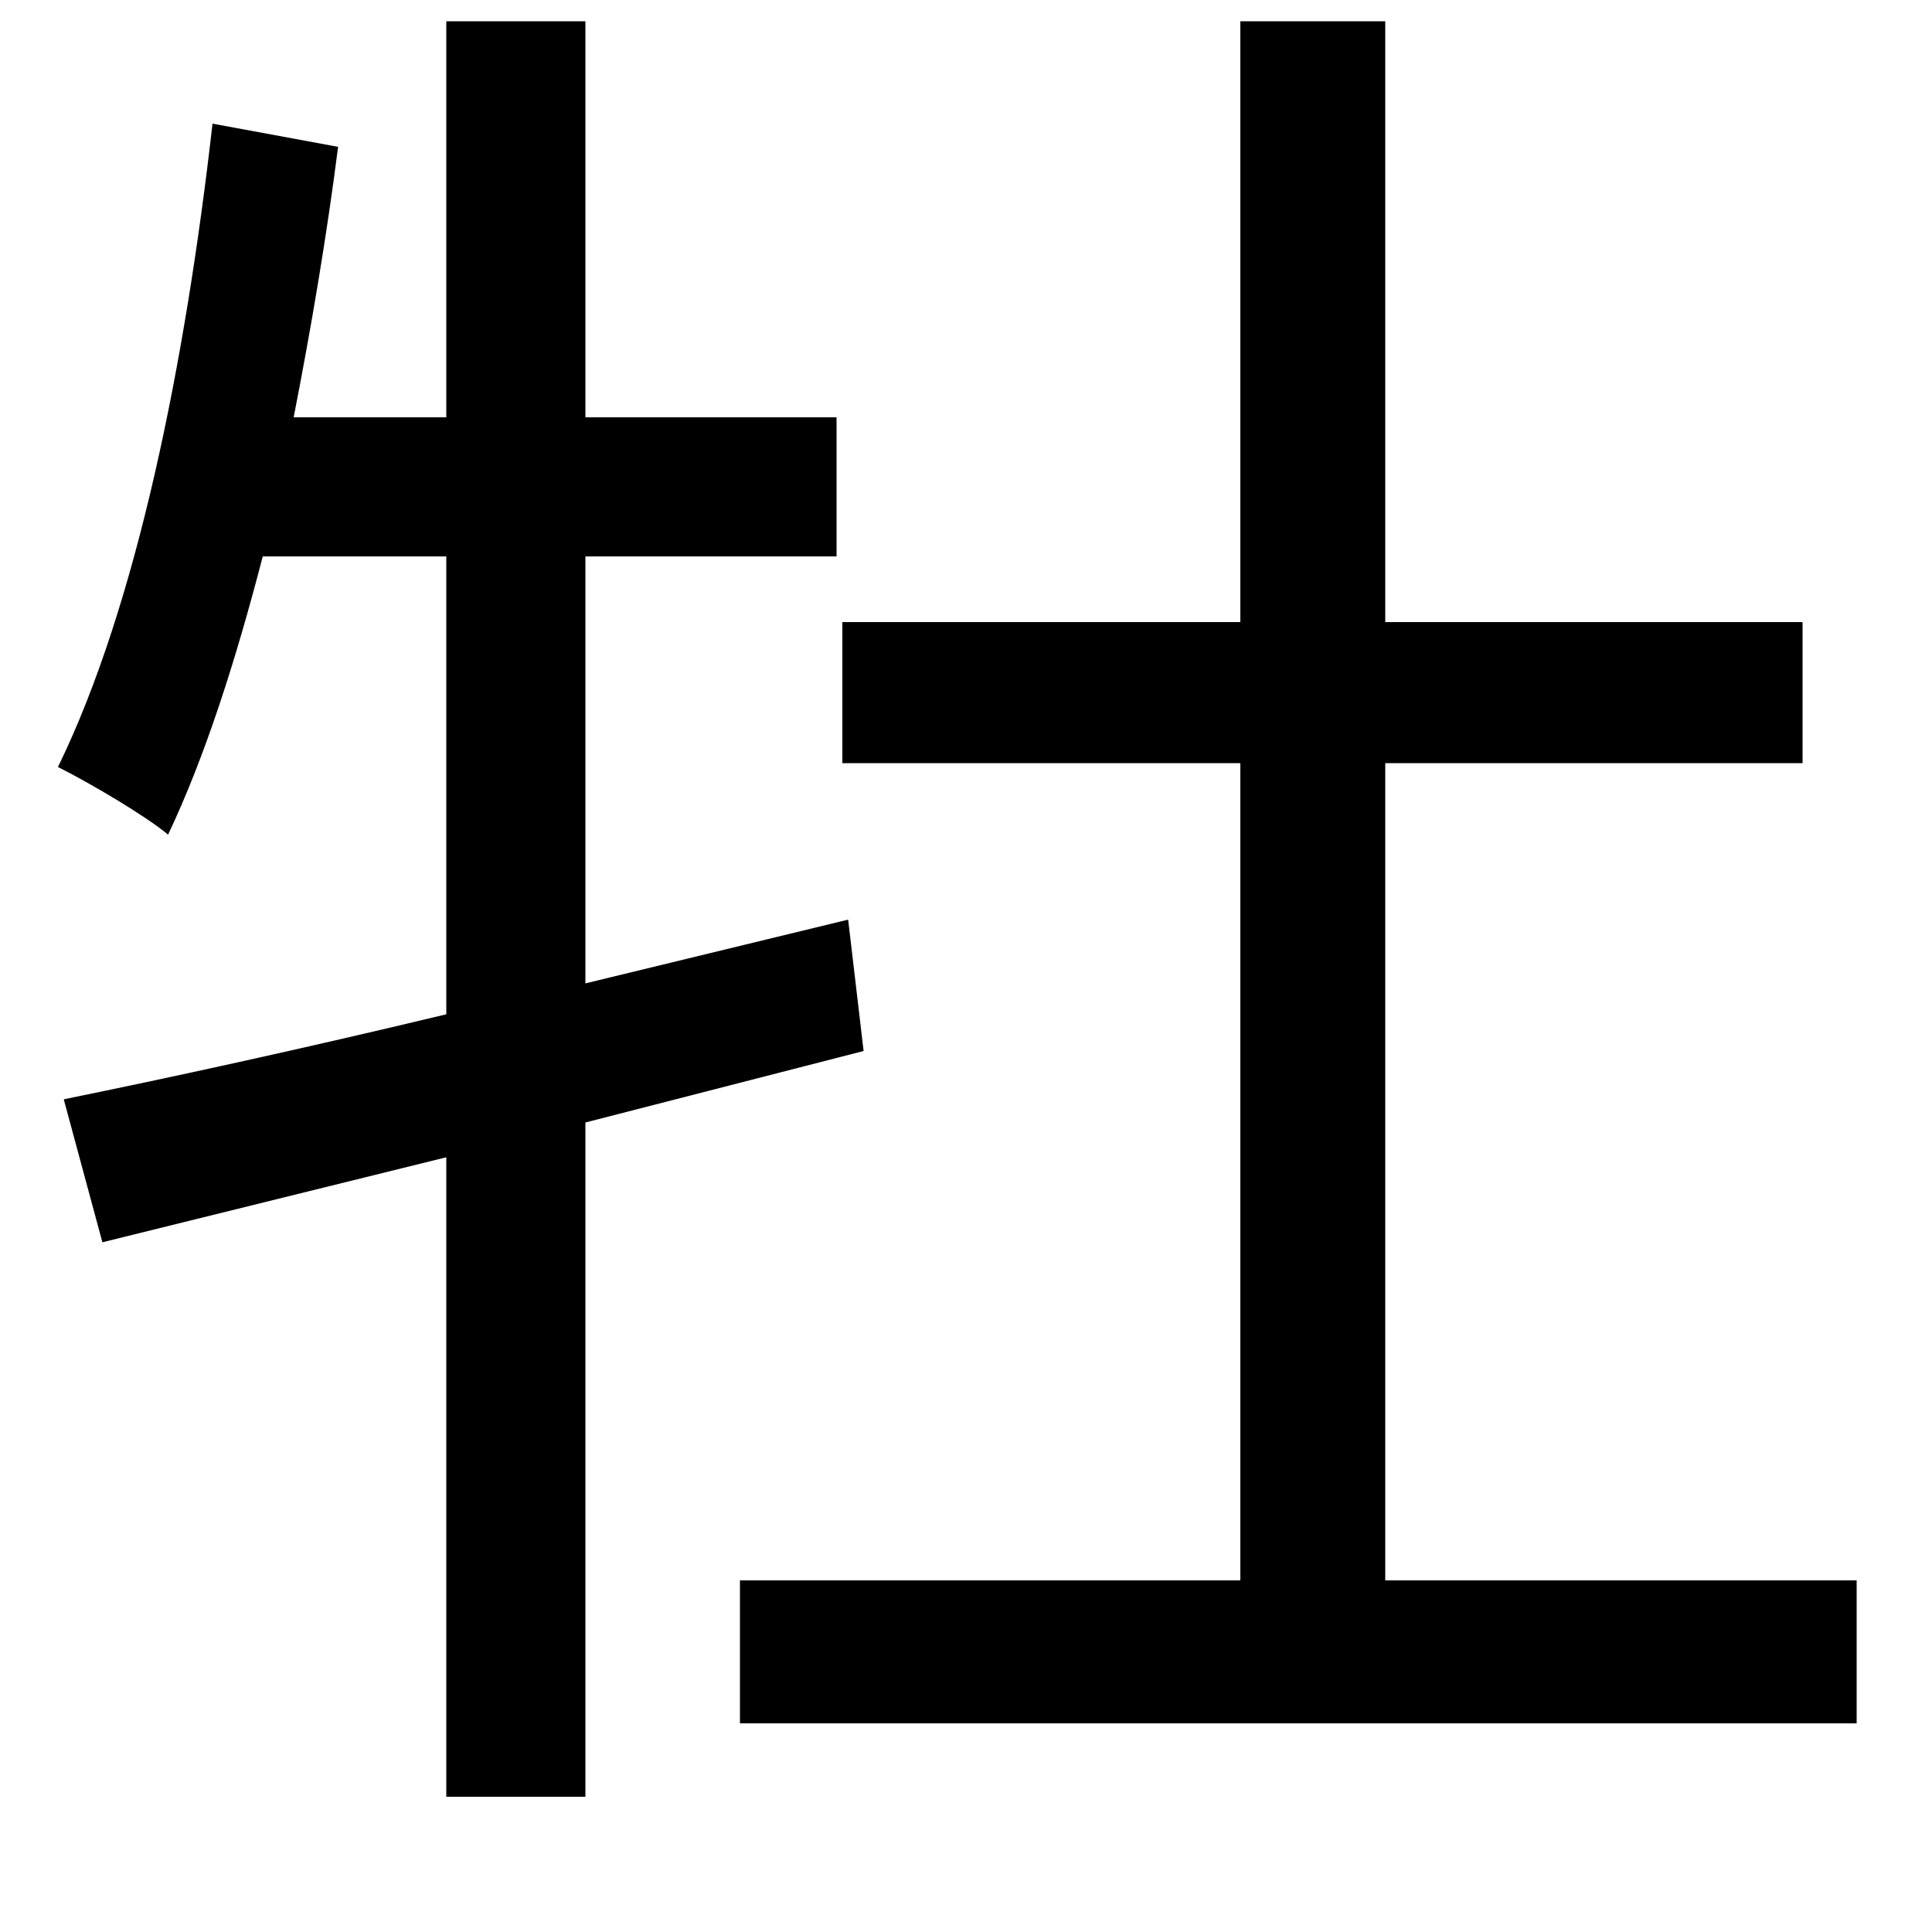 <svg xmlns="http://www.w3.org/2000/svg"
    viewBox="0 0 1000 1000">
  <!--
© 2014-2021 Adobe (http://www.adobe.com/).
Noto is a trademark of Google Inc.
This Font Software is licensed under the SIL Open Font License, Version 1.1. This Font Software is distributed on an "AS IS" BASIS, WITHOUT WARRANTIES OR CONDITIONS OF ANY KIND, either express or implied. See the SIL Open Font License for the specific language, permissions and limitations governing your use of this Font Software.
http://scripts.sil.org/OFL
  -->
<path d="M383 818L383 892 961 892 961 818 717 818 717 395 933 395 933 322 717 322 717 11 642 11 642 322 436 322 436 395 642 395 642 818ZM110 64C96 187 71 313 30 397 46 405 75 422 87 432 106 392 122 342 136 288L231 288 231 525C156 543 87 558 33 569L53 643 231 599 231 930 303 930 303 581 447 544 439 476 303 509 303 288 433 288 433 216 303 216 303 11 231 11 231 216 152 216C161 170 169 123 175 76Z"/>
</svg>
